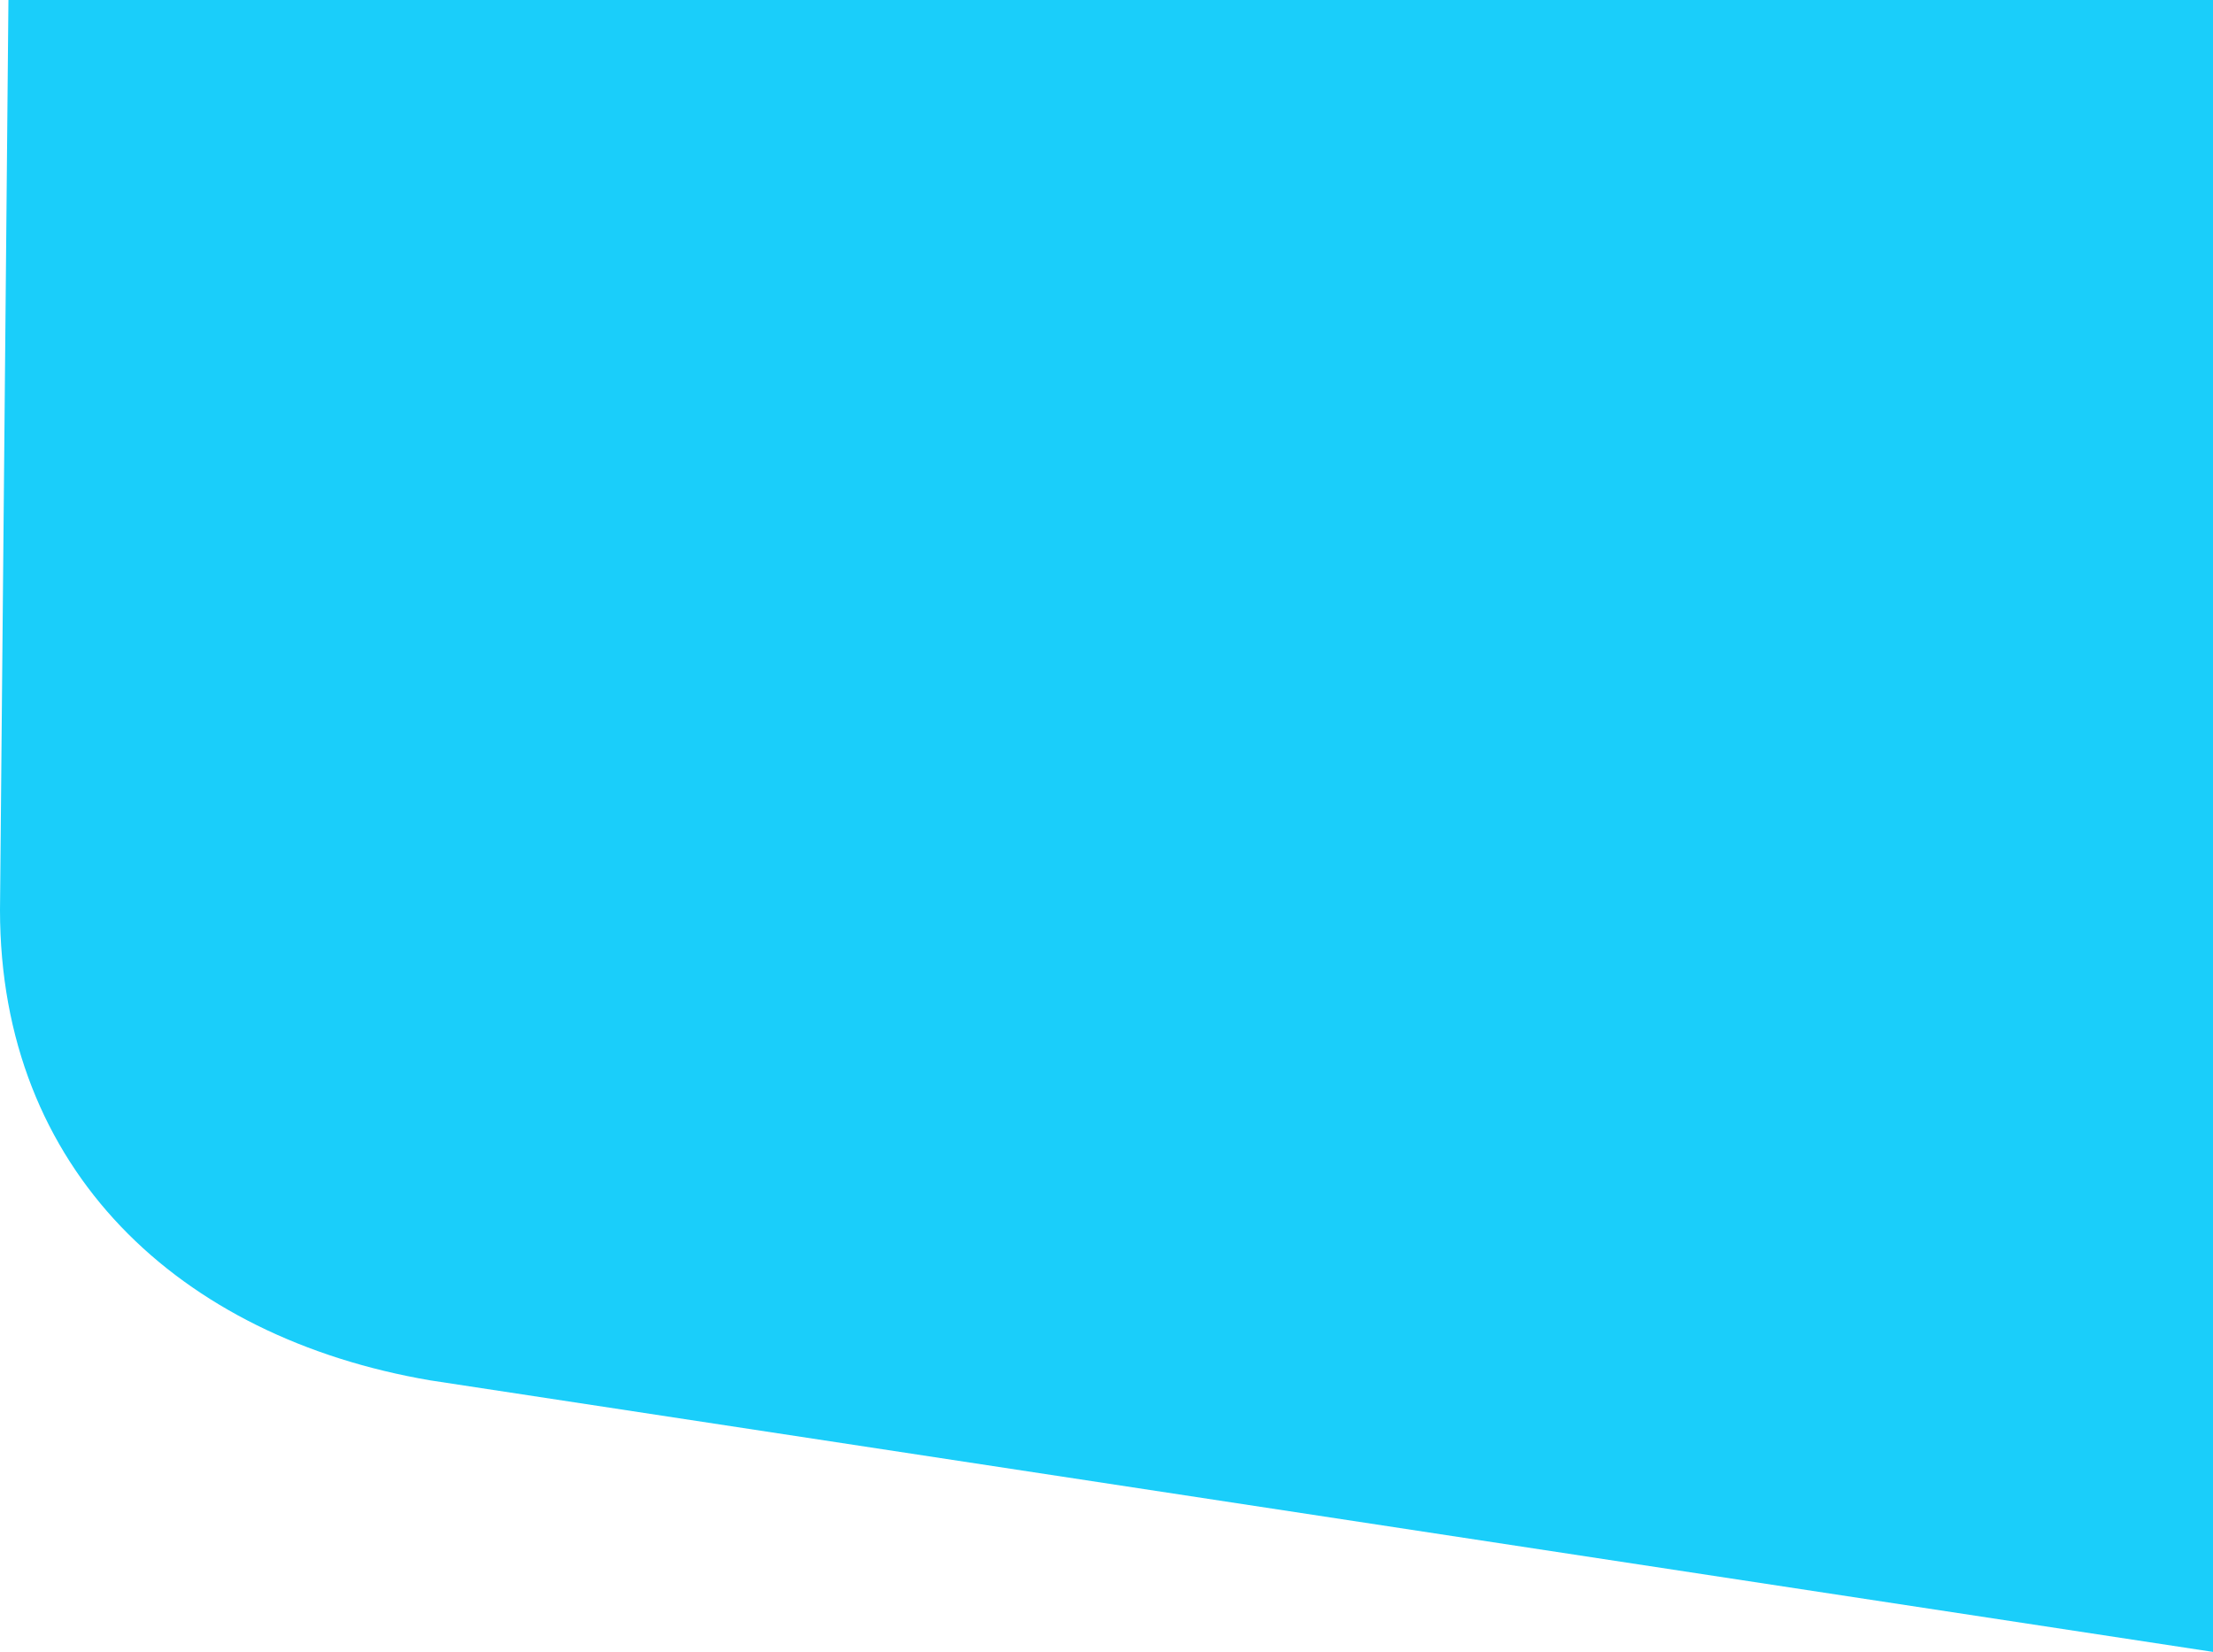 <svg xmlns="http://www.w3.org/2000/svg" width="1920" height="1433" viewBox="0 0 1920 1433">
  <defs>
    <style>
      .cls-1 {
        fill: #1acefa;
      }
    </style>
  </defs>
  <path id="Path_14" data-name="Path 14" class="cls-1" d="M-.682,0H1912V1433L365.206,1197.434C147.214,1160.207-8,1014.766-8,789.434Z" transform="translate(8)"/>
</svg>
